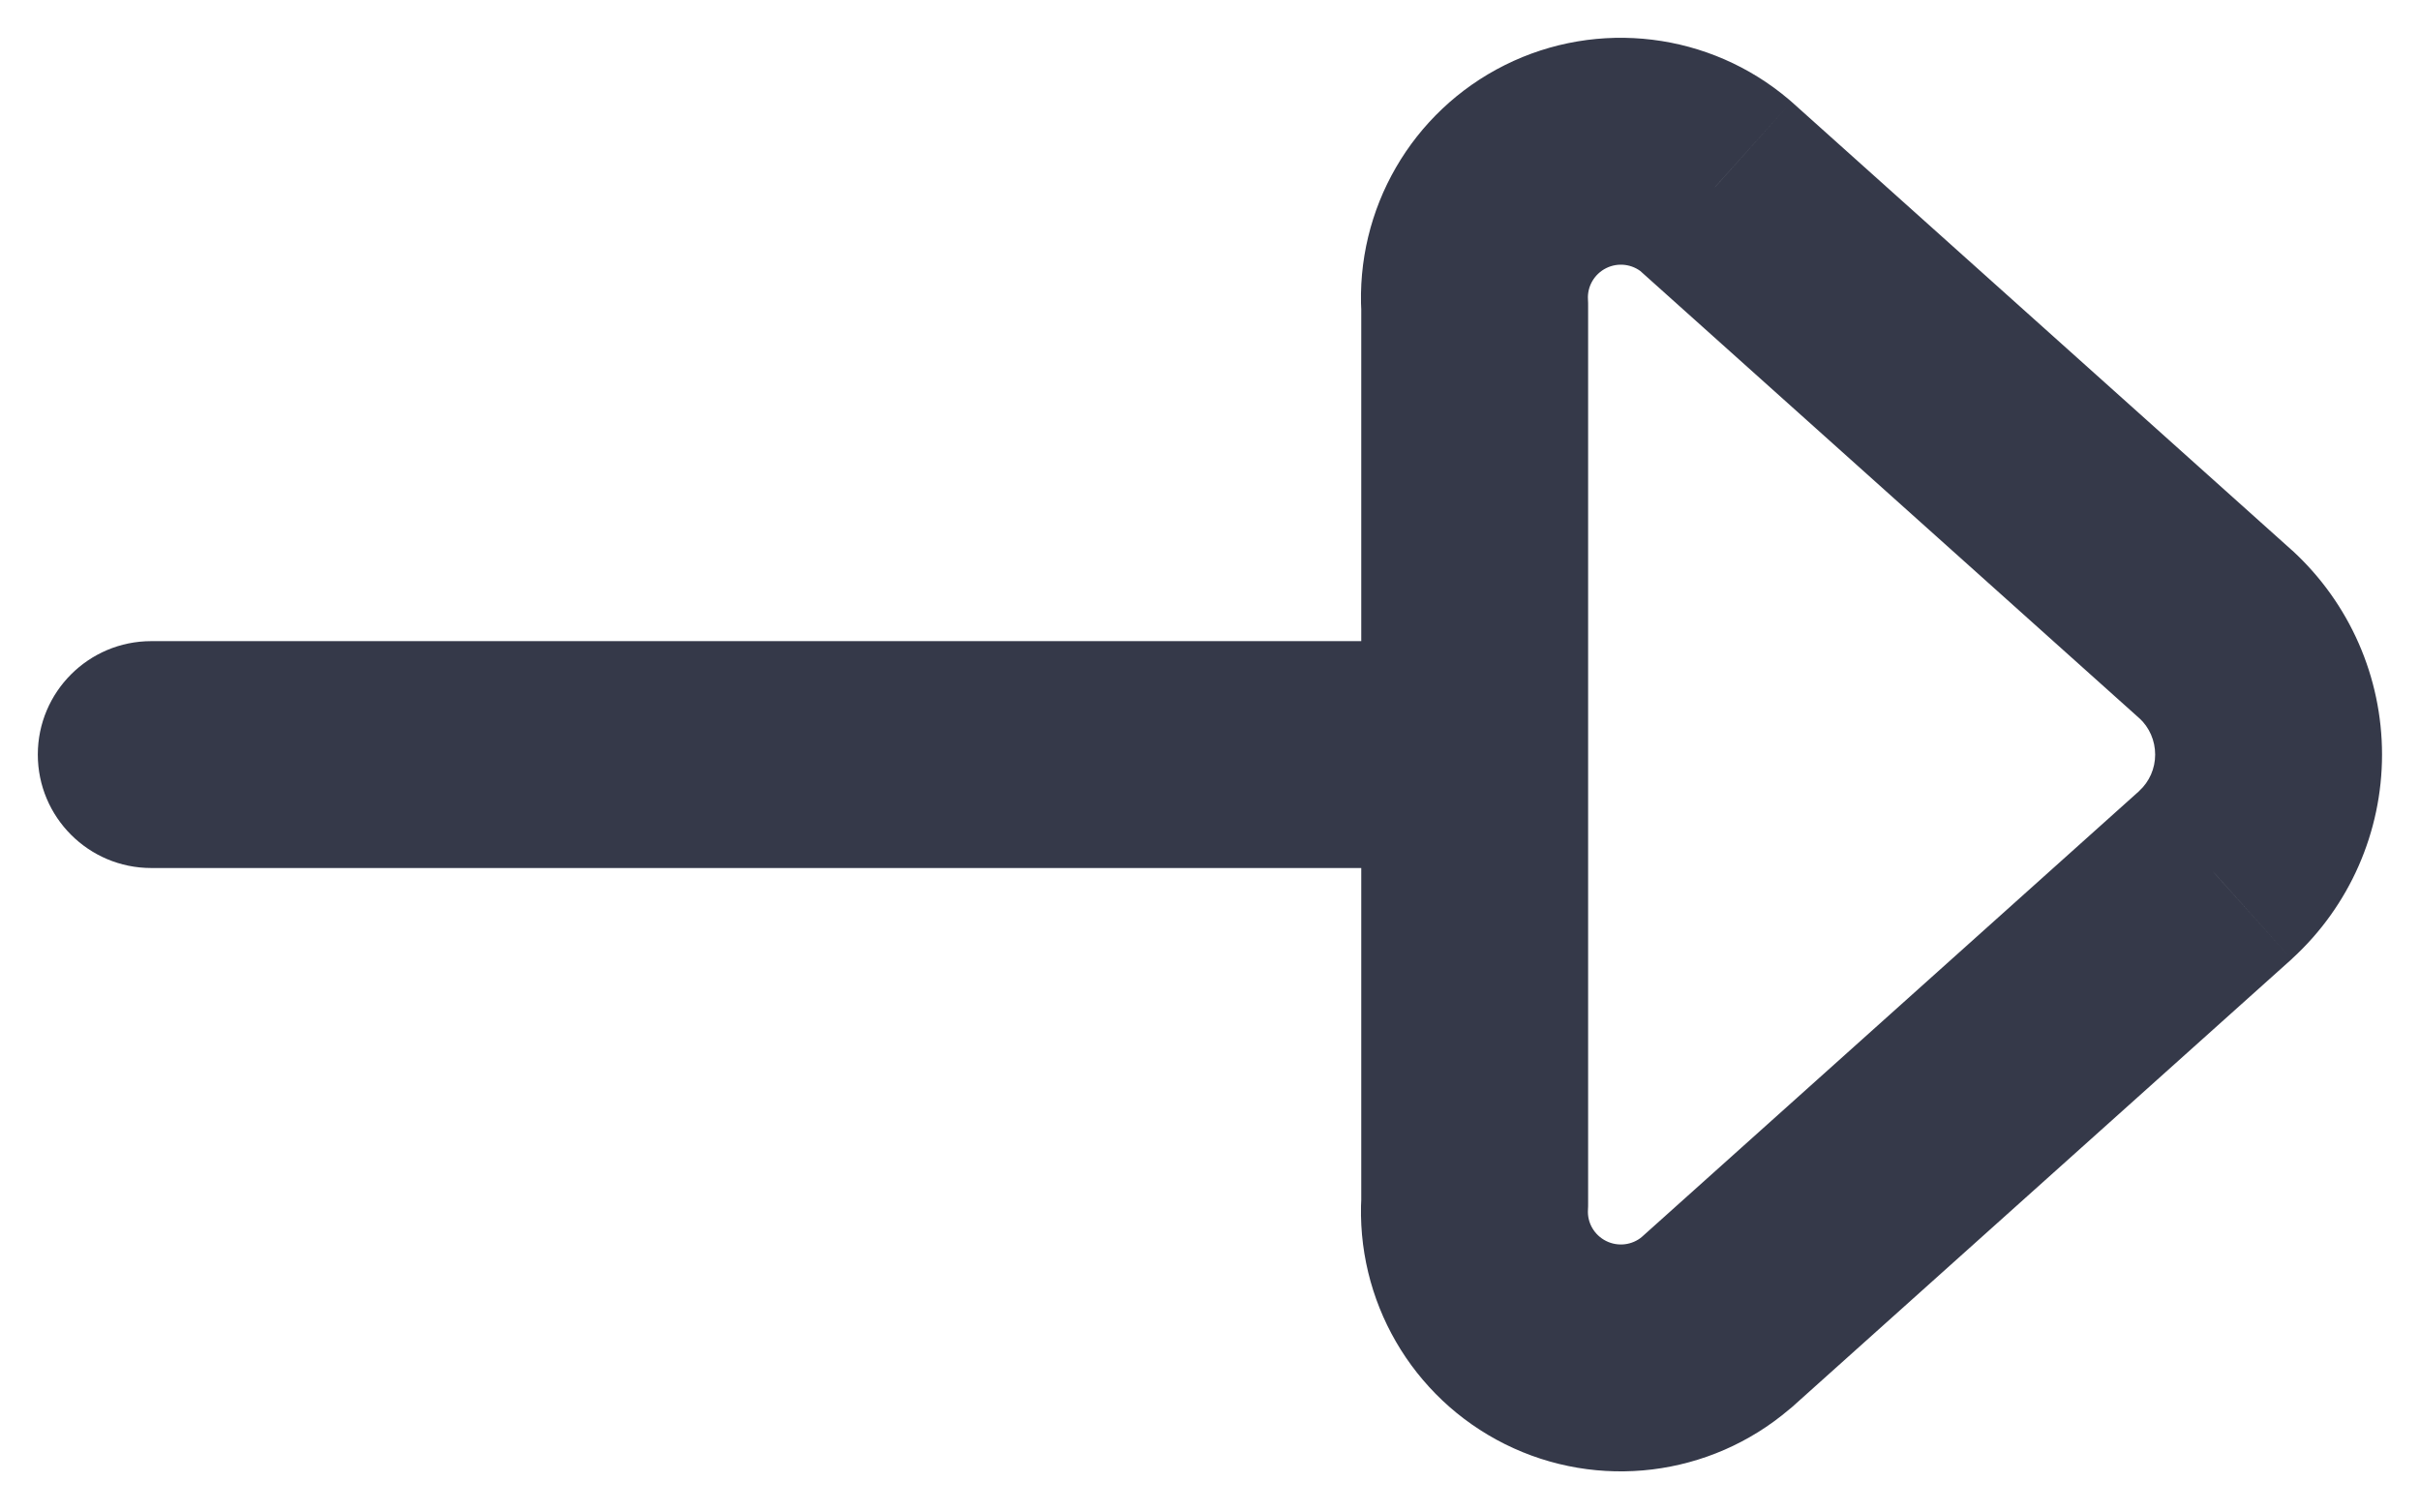 <svg width="16" height="10" viewBox="0 0 16 10" fill="none" xmlns="http://www.w3.org/2000/svg">
<path d="M9.75 2.025H10.5C10.5 2.01 10.5 1.996 10.499 1.981L9.75 2.025ZM10.285 1.102L9.95 0.43L10.285 1.102ZM11.344 1.231L11.845 0.673C11.84 0.668 11.835 0.664 11.83 0.66L11.344 1.231ZM14.65 4.194L15.157 3.641L15.151 3.636L14.65 4.194ZM14.65 5.783L15.151 6.342L15.157 6.336L14.65 5.783ZM11.344 8.747L11.83 9.318C11.835 9.314 11.84 9.31 11.845 9.306L11.344 8.747ZM10.285 8.877L10.619 8.205L10.619 8.205L10.285 8.877ZM9.75 7.953L10.499 7.997C10.5 7.983 10.5 7.968 10.5 7.953H9.75ZM9.75 5.739C10.164 5.739 10.5 5.403 10.5 4.989C10.5 4.575 10.164 4.239 9.75 4.239V5.739ZM1 4.239C0.586 4.239 0.25 4.575 0.25 4.989C0.25 5.403 0.586 5.739 1 5.739V4.239ZM10.5 4.989V2.025H9V4.989H10.5ZM10.499 1.981C10.493 1.894 10.541 1.812 10.619 1.773L9.95 0.43C9.334 0.737 8.961 1.382 9.001 2.069L10.499 1.981ZM10.619 1.773C10.697 1.734 10.791 1.745 10.858 1.802L11.83 0.66C11.306 0.214 10.566 0.123 9.95 0.43L10.619 1.773ZM10.843 1.79L14.149 4.753L15.151 3.636L11.845 0.673L10.843 1.79ZM14.143 4.747C14.211 4.809 14.249 4.897 14.249 4.989H15.749C15.749 4.476 15.534 3.988 15.157 3.641L14.143 4.747ZM14.249 4.989C14.249 5.081 14.211 5.168 14.143 5.23L15.157 6.336C15.534 5.99 15.749 5.501 15.749 4.989H14.249ZM14.149 5.225L10.843 8.189L11.845 9.306L15.151 6.342L14.149 5.225ZM10.858 8.176C10.791 8.233 10.697 8.244 10.619 8.205L9.95 9.548C10.566 9.855 11.306 9.764 11.83 9.318L10.858 8.176ZM10.619 8.205C10.541 8.166 10.493 8.085 10.499 7.997L9.001 7.909C8.961 8.596 9.334 9.241 9.95 9.548L10.619 8.205ZM10.5 7.953V4.989H9V7.953H10.5ZM9.75 4.239H1V5.739H9.75V4.239Z" fill="#353949"/>
</svg>
